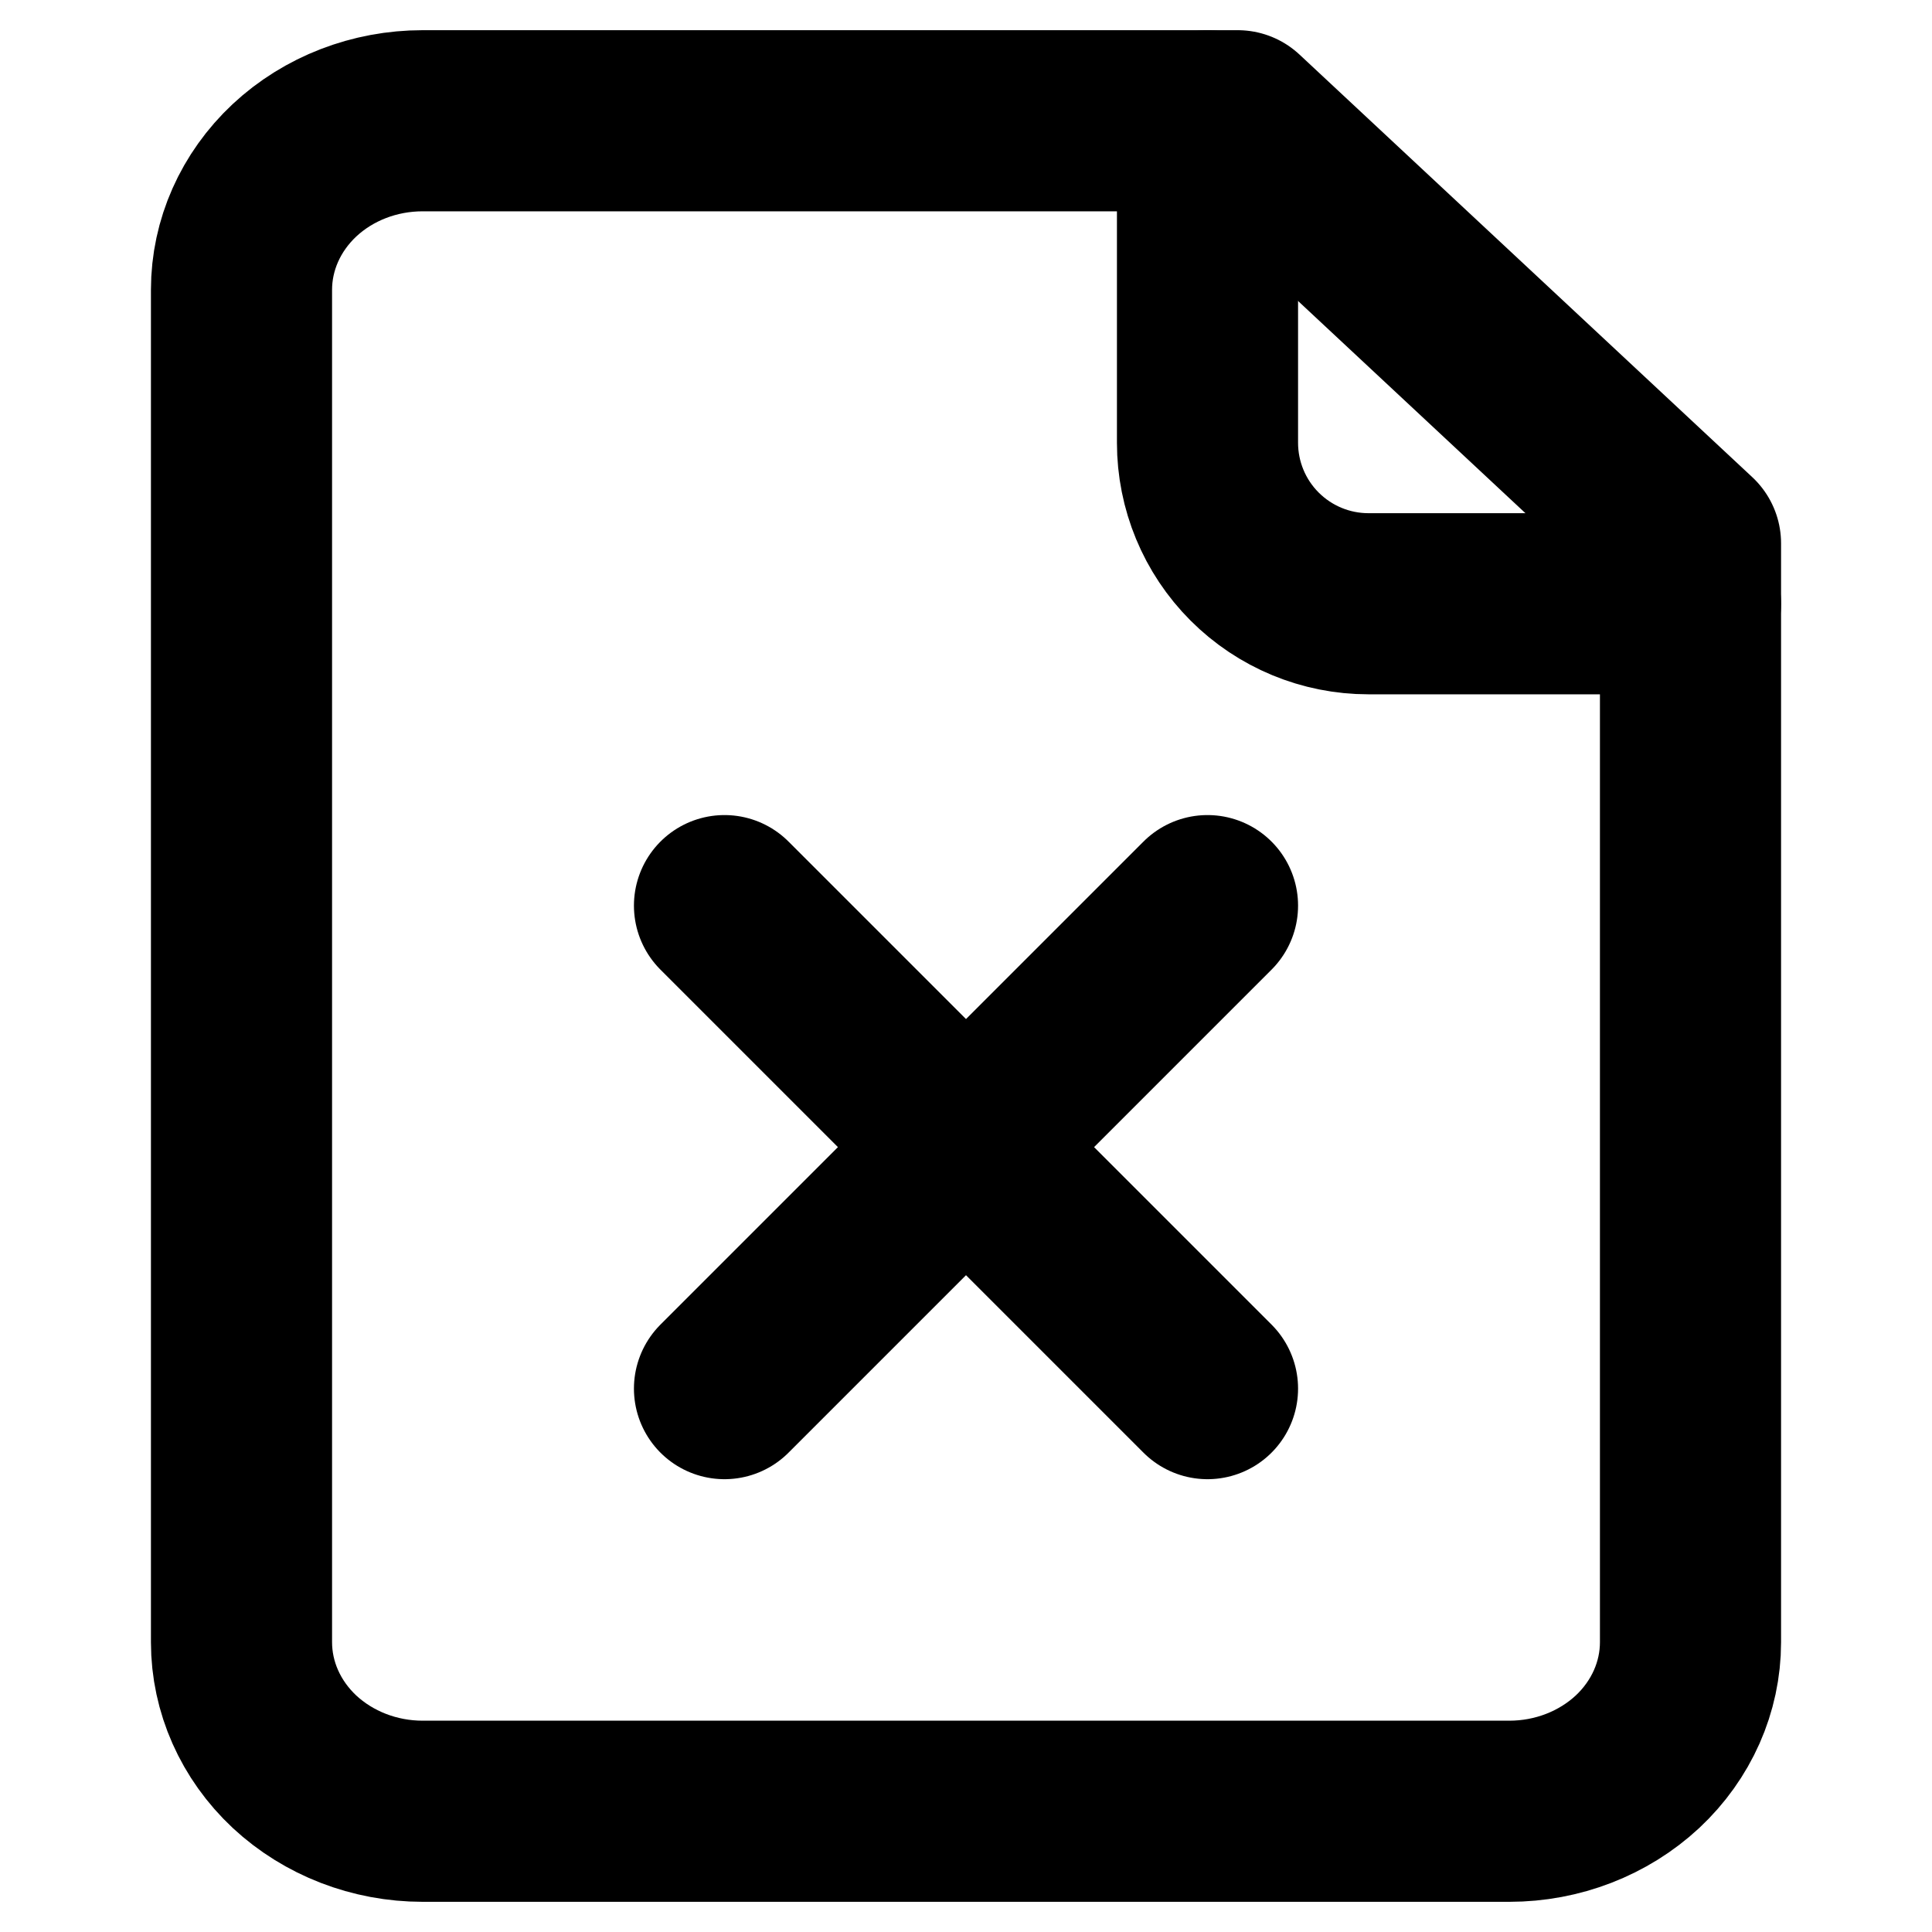 <svg width="16" height="16" viewBox="0 0 16 16" fill="none" xmlns="http://www.w3.org/2000/svg">
<path d="M10.25 1H3.5C3.102 1 2.721 1.147 2.439 1.41C2.158 1.673 2 2.029 2 2.4V13.6C2 13.971 2.158 14.327 2.439 14.59C2.721 14.852 3.102 15 3.5 15H12.5C12.898 15 13.279 14.852 13.561 14.59C13.842 14.327 14 13.971 14 13.6V4.5L10.25 1Z" stroke="black" stroke-width="1.5" stroke-linecap="round" stroke-linejoin="round"/>
<path d="M10 1V3.667C10 4.02 10.14 4.359 10.39 4.609C10.641 4.86 10.98 5 11.333 5H14" stroke="black" stroke-width="1.5" stroke-linecap="round" stroke-linejoin="round"/>
<path d="M10 7.5L6 11.5M6 7.5L10 11.5" stroke="black" stroke-width="1.5" stroke-linecap="round" stroke-linejoin="round"/>
</svg>
